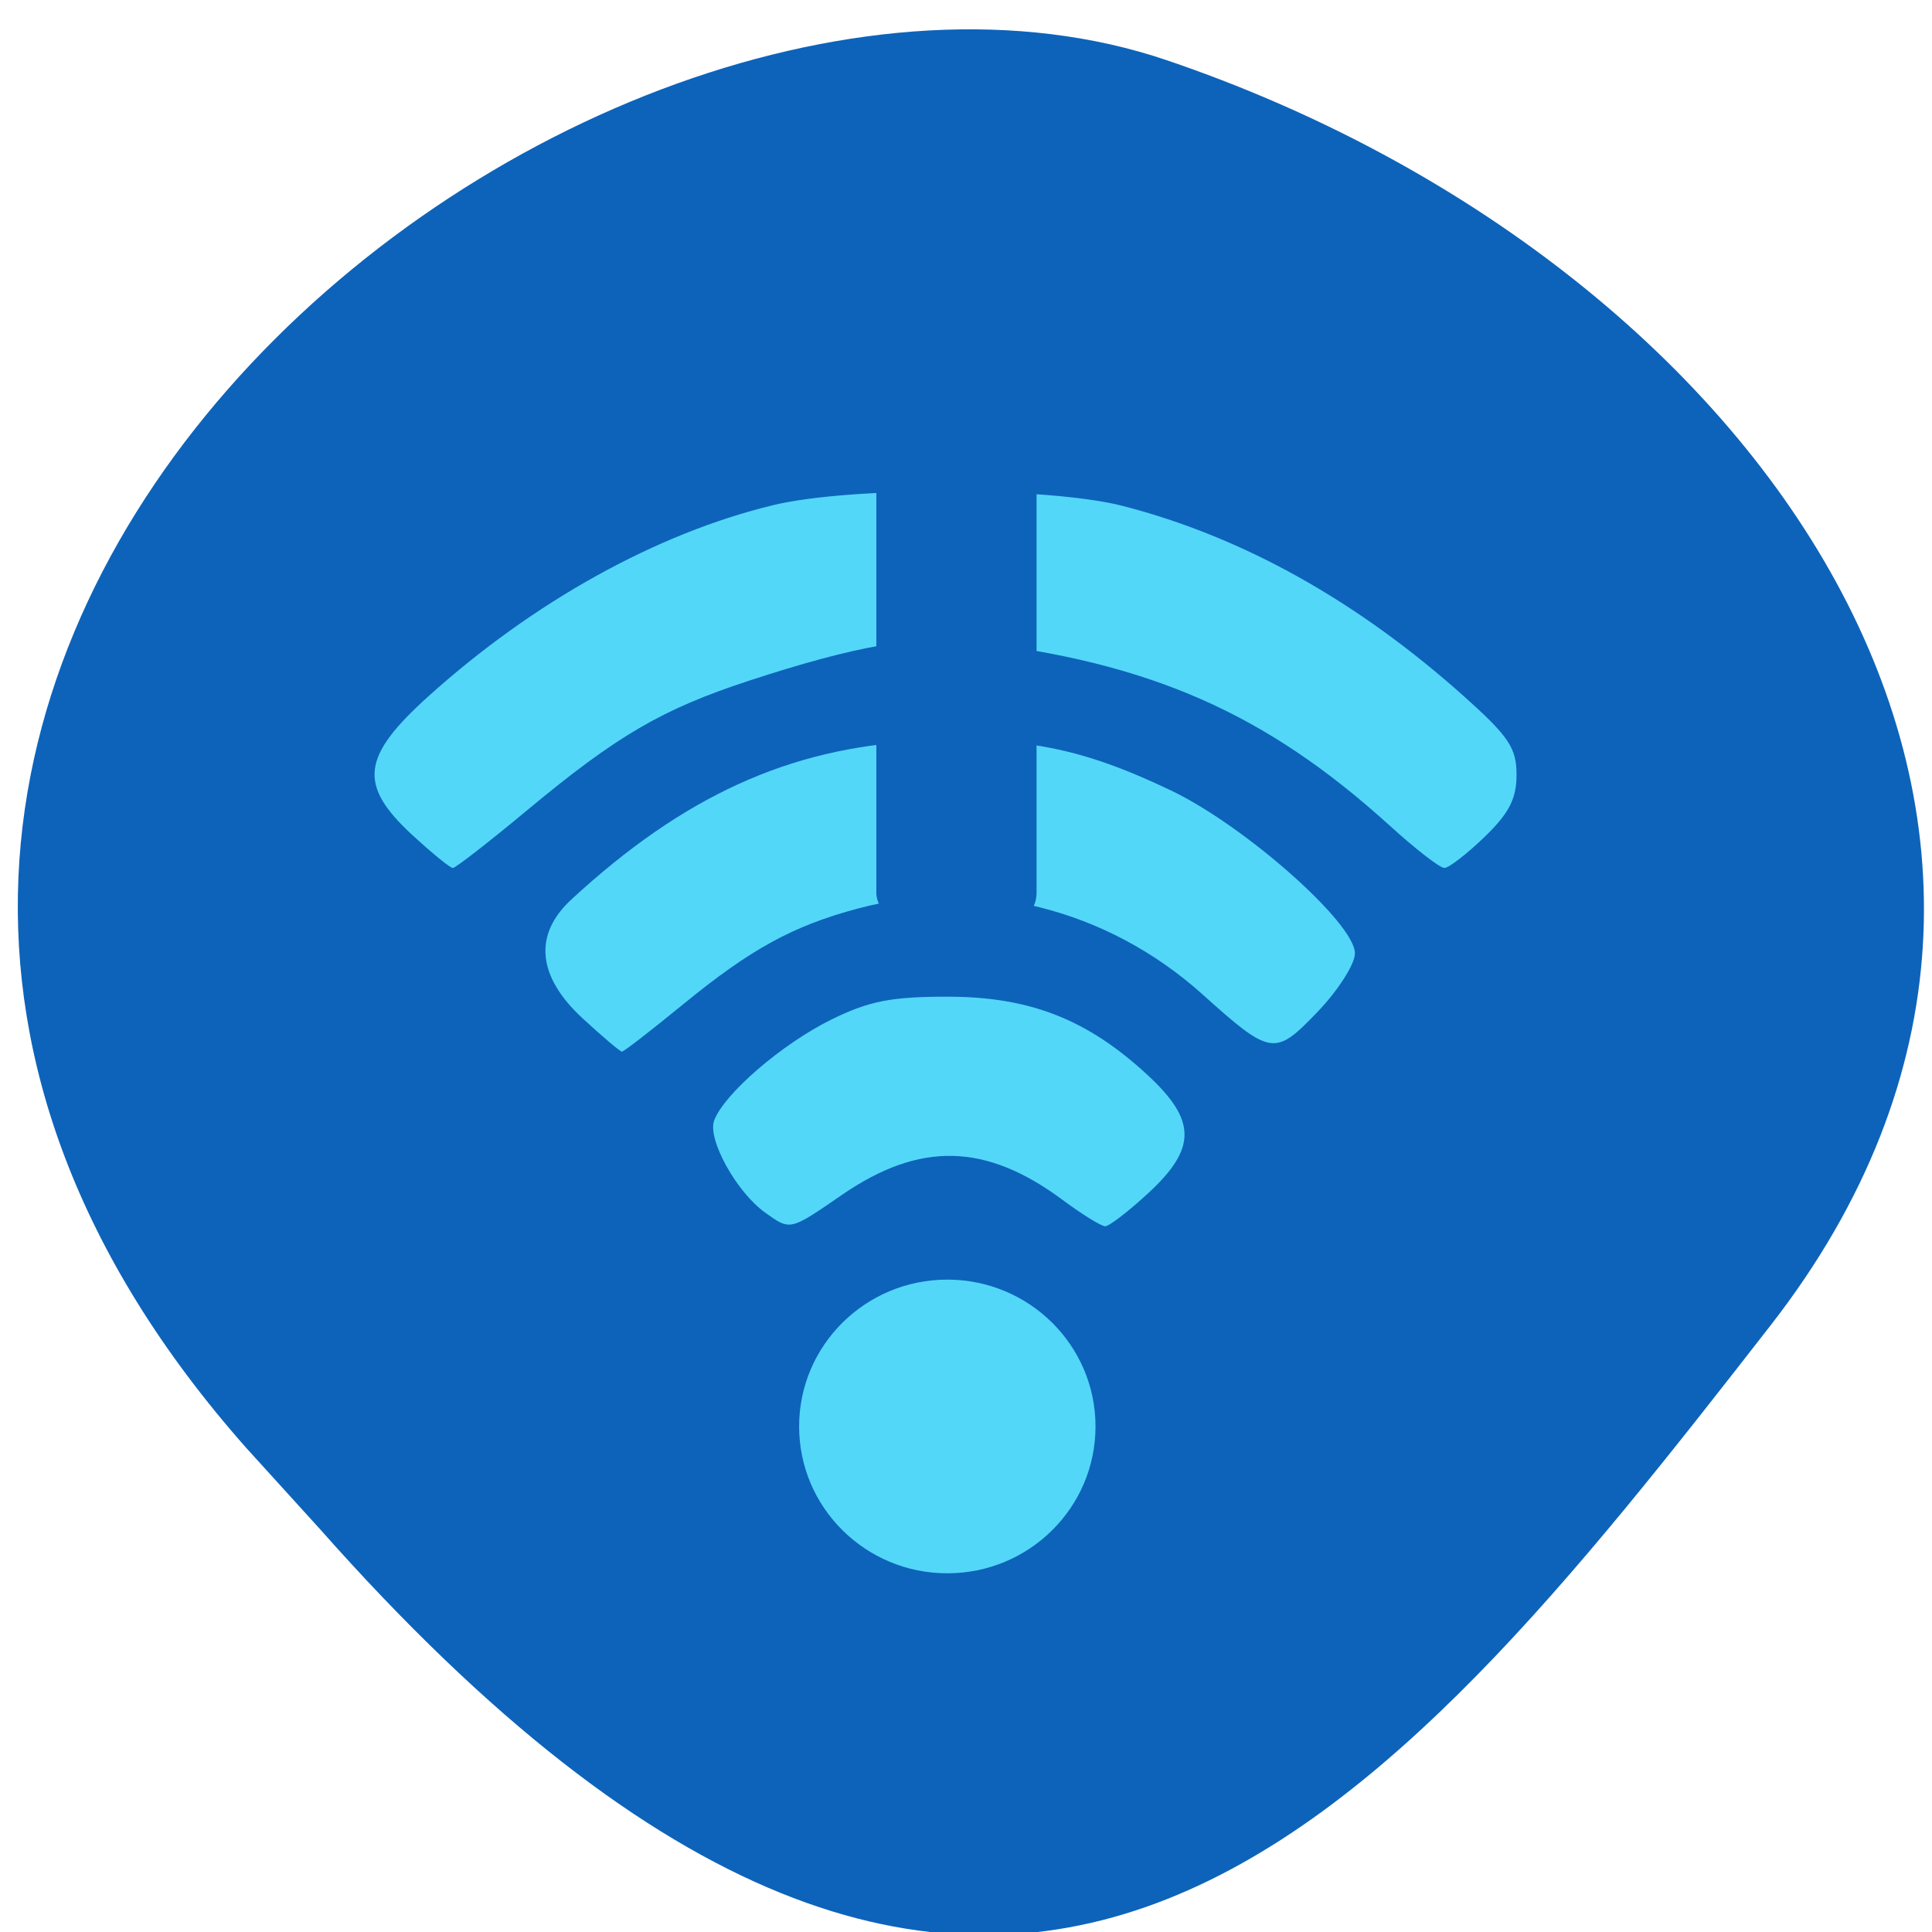 <svg xmlns="http://www.w3.org/2000/svg" viewBox="0 0 256 256"><defs><clipPath><path d="M 0,64 H64 V128 H0 z"/></clipPath></defs><g fill="#0d63ba" color="#000"><path d="m -1364.44 1637.2 c 46.11 -98.28 -115.29 -141.94 -177.55 -101.93 -62.25 40.01 -83.52 108.58 -13.01 143.08 70.51 34.501 139.38 67.53 185.49 -30.762 z" transform="matrix(-0.958 0.345 0.472 1.203 -2047.26 -1306.96)"/></g><g fill="#53d7f9"><g transform="matrix(0.953 0 0 0.975 9.48 5.306)"><path d="m 47.34 108 c -7.502 -6.778 -7.04 -10.616 2.286 -18.821 14.634 -12.881 31.761 -22.16 47.959 -25.977 10.826 -2.553 38.29 -2.486 48.601 0.118 16.703 4.219 32.645 12.93 47.547 25.983 6.107 5.349 7.179 6.924 7.179 10.545 0 3.264 -1.04 5.238 -4.459 8.462 -2.452 2.313 -4.962 4.205 -5.577 4.205 -0.615 0 -3.995 -2.555 -7.511 -5.678 -17.306 -15.37 -33.411 -22.291 -58.44 -25.11 -7.494 -0.845 -16.03 0.638 -30.707 5.334 -12.1 3.871 -18.384 7.458 -30.904 17.636 -5.292 4.302 -9.925 7.822 -10.297 7.822 -0.372 0 -2.925 -2.032 -5.674 -4.515 z"/><path d="m 71.07 132.97 c -6.329 -5.718 -6.877 -11.39 -1.564 -16.181 15.545 -14.02 30.3 -20.601 48.18 -21.489 14.469 -0.719 22.71 0.848 35.2 6.694 10.298 4.82 25.556 18.03 25.556 22.13 0 1.458 -2.337 5.03 -5.193 7.943 -5.952 6.07 -6.477 5.987 -16.03 -2.397 -13.255 -11.628 -31.17 -15.994 -47.838 -11.653 -9.09 2.367 -14.944 5.506 -24.427 13.09 -4.38 3.504 -8.171 6.372 -8.424 6.372 -0.254 0 -2.711 -2.032 -5.459 -4.515 z"/><path d="m 96.42 159.34 c -3.981 -2.788 -8.04 -9.973 -7.07 -12.509 1.396 -3.637 9.431 -10.401 16.285 -13.708 5.224 -2.521 8.365 -3.123 16.232 -3.113 11.377 0.014 19.365 3.076 27.72 10.625 6.842 6.181 6.874 9.974 0.134 16.06 -2.749 2.483 -5.447 4.515 -5.997 4.515 -0.549 0 -3.217 -1.61 -5.927 -3.579 -10.69 -7.763 -19.866 -7.964 -30.7 -0.673 -7.265 4.889 -7.139 4.861 -10.681 2.38 z"/></g><path d="m 142.34 190.45 c 0 9.999 -8.944 18.1 -19.977 18.1 -11.03 0 -19.977 -8.106 -19.977 -18.1 0 -9.999 8.944 -18.1 19.977 -18.1 11.03 0 19.977 8.106 19.977 18.1 z" transform="matrix(0.983 0 0 1.075 5.241 -15.72)"/></g><rect width="21.23" height="68.67" x="116.12" y="56.23" rx="10.613" ry="6.568" fill="#0d63ba"/></svg>